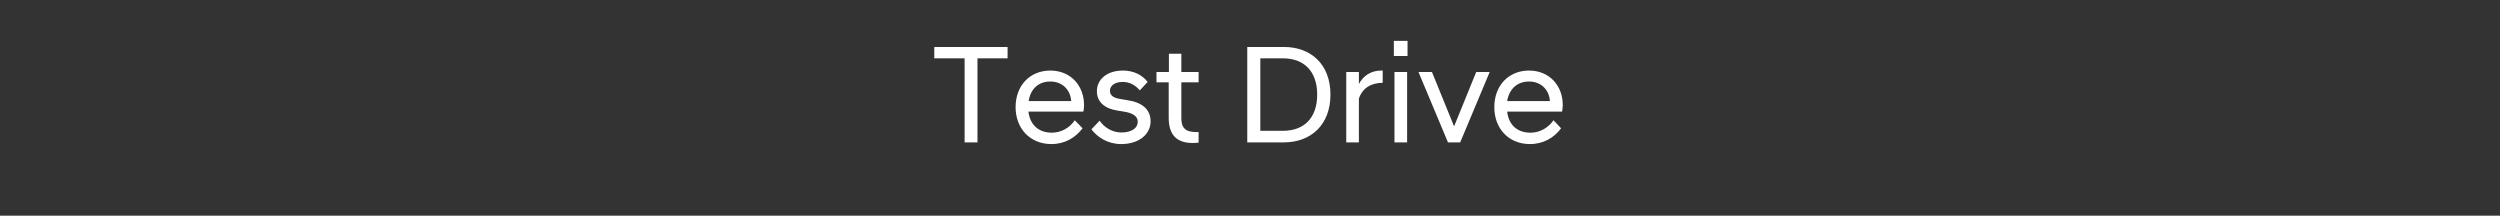 <?xml version="1.0" standalone="no"?>
<!DOCTYPE svg PUBLIC "-//W3C//DTD SVG 1.1//EN" "http://www.w3.org/Graphics/SVG/1.1/DTD/svg11.dtd">
<svg xmlns="http://www.w3.org/2000/svg" version="1.1" width="1187px" height="102.4px" viewBox="0 -13 1187 102.4" style="top:-13px">
  <rect x="0" y="-13" width="1187" height="102.4" fill="#333333" stroke="none"/>
  <desc>Test Drive</desc>
  <defs/>
  <g id="Polygon305777">
    <path d="M 458 14.7 L 443.6 14.7 L 443.6 9.3 L 478.4 9.3 L 478.4 14.7 L 464.1 14.7 L 464.1 54.6 L 458 54.6 L 458 14.7 Z M 482.2 37.9 C 482.2 27.6 489 20.5 498.7 20.5 C 508.3 20.5 514.7 27.6 514.7 36.9 C 514.7 37.8 514.6 39.1 514.4 40 C 514.4 40 488.3 40 488.3 40 C 489 46.1 493 50 499.4 50 C 503.9 50 508 47.6 510.3 44.1 C 510.3 44.1 514 47.9 514 47.9 C 510.6 52.4 505.6 55.4 499.2 55.4 C 489 55.4 482.2 47.9 482.2 37.9 Z M 488.4 35 C 488.4 35 508.6 35 508.6 35 C 508.2 29.3 504.1 25.7 498.7 25.7 C 493.2 25.7 489.3 29.1 488.4 35 Z M 518.2 48.4 C 518.2 48.4 522.1 44.3 522.1 44.3 C 524.2 47.4 528 49.9 532.4 49.9 C 536.8 49.9 540.2 48.2 540.2 44.7 C 540.2 42.1 537.6 40.6 533.6 40 C 533.6 40 530.6 39.5 530.6 39.5 C 524.7 38.6 520.8 35.6 520.8 30.3 C 520.8 25 525.2 20.5 533.2 20.5 C 538.4 20.5 542.4 22.7 544.9 25.9 C 544.9 25.9 541.2 29.9 541.2 29.9 C 539 27.4 536.4 25.9 533.1 25.9 C 529 25.9 527 27.9 527 30.1 C 527 32.4 528.8 33.5 531.9 34 C 531.9 34 534.9 34.5 534.9 34.5 C 542.2 35.5 546.3 38.9 546.3 44.6 C 546.3 50.6 541 55.4 532.3 55.4 C 525.9 55.4 521 52.1 518.2 48.4 Z M 554.9 42.9 C 554.9 42.87 554.9 26.1 554.9 26.1 L 549.1 26.1 L 549.1 21.2 L 555 21.2 L 555 12.5 L 560.9 12.5 L 560.9 21.2 L 569.1 21.2 L 569.1 26.1 L 560.9 26.1 C 560.9 26.1 560.9 43.07 560.9 43.1 C 560.9 48 563.1 49.7 568 49.7 C 568.04 49.74 569.1 49.7 569.1 49.7 C 569.1 49.7 569.1 54.67 569.1 54.7 C 568.4 54.8 567.4 54.9 566.4 54.9 C 558.8 54.9 554.9 51.2 554.9 42.9 Z M 592.2 9.3 C 592.2 9.3 609.57 9.27 609.6 9.3 C 622.2 9.3 631.7 17.3 631.7 31.9 C 631.7 46.5 622.2 54.6 609.6 54.6 C 609.57 54.61 592.2 54.6 592.2 54.6 L 592.2 9.3 Z M 598.4 14.7 L 598.4 49.1 C 598.4 49.1 609.17 49.14 609.2 49.1 C 619 49.1 625.4 43.2 625.4 31.9 C 625.4 20.7 619 14.7 609.2 14.7 C 609.17 14.74 598.4 14.7 598.4 14.7 Z M 639.2 21.2 L 645.2 21.2 C 645.2 21.2 645.23 26.94 645.2 26.9 C 647.1 23.3 650.6 20.5 655.8 20.5 C 655.77 20.47 656.5 20.5 656.5 20.5 C 656.5 20.5 656.5 26.27 656.5 26.3 C 651.1 26.4 647 28.6 645.2 33.8 C 645.23 33.81 645.2 54.6 645.2 54.6 L 639.2 54.6 L 639.2 21.2 Z M 662.1 21.2 L 668.1 21.2 L 668.1 54.6 L 662.1 54.6 L 662.1 21.2 Z M 661.8 6.4 L 668.3 6.4 L 668.3 13.6 L 661.8 13.6 L 661.8 6.4 Z M 673.5 21.2 L 679.9 21.2 L 690.4 47 L 700.9 21.2 L 707.3 21.2 L 693.3 54.6 L 687.5 54.6 L 673.5 21.2 Z M 709.5 37.9 C 709.5 27.6 716.3 20.5 726 20.5 C 735.6 20.5 742 27.6 742 36.9 C 742 37.8 741.8 39.1 741.7 40 C 741.7 40 715.6 40 715.6 40 C 716.3 46.1 720.2 50 726.7 50 C 731.2 50 735.2 47.6 737.6 44.1 C 737.6 44.1 741.2 47.9 741.2 47.9 C 737.9 52.4 732.8 55.4 726.4 55.4 C 716.2 55.4 709.5 47.9 709.5 37.9 Z M 715.6 35 C 715.6 35 735.9 35 735.9 35 C 735.5 29.3 731.4 25.7 726 25.7 C 720.5 25.7 716.6 29.1 715.6 35 Z " stroke="none" fill="#fff"/>
  </g>
</svg>